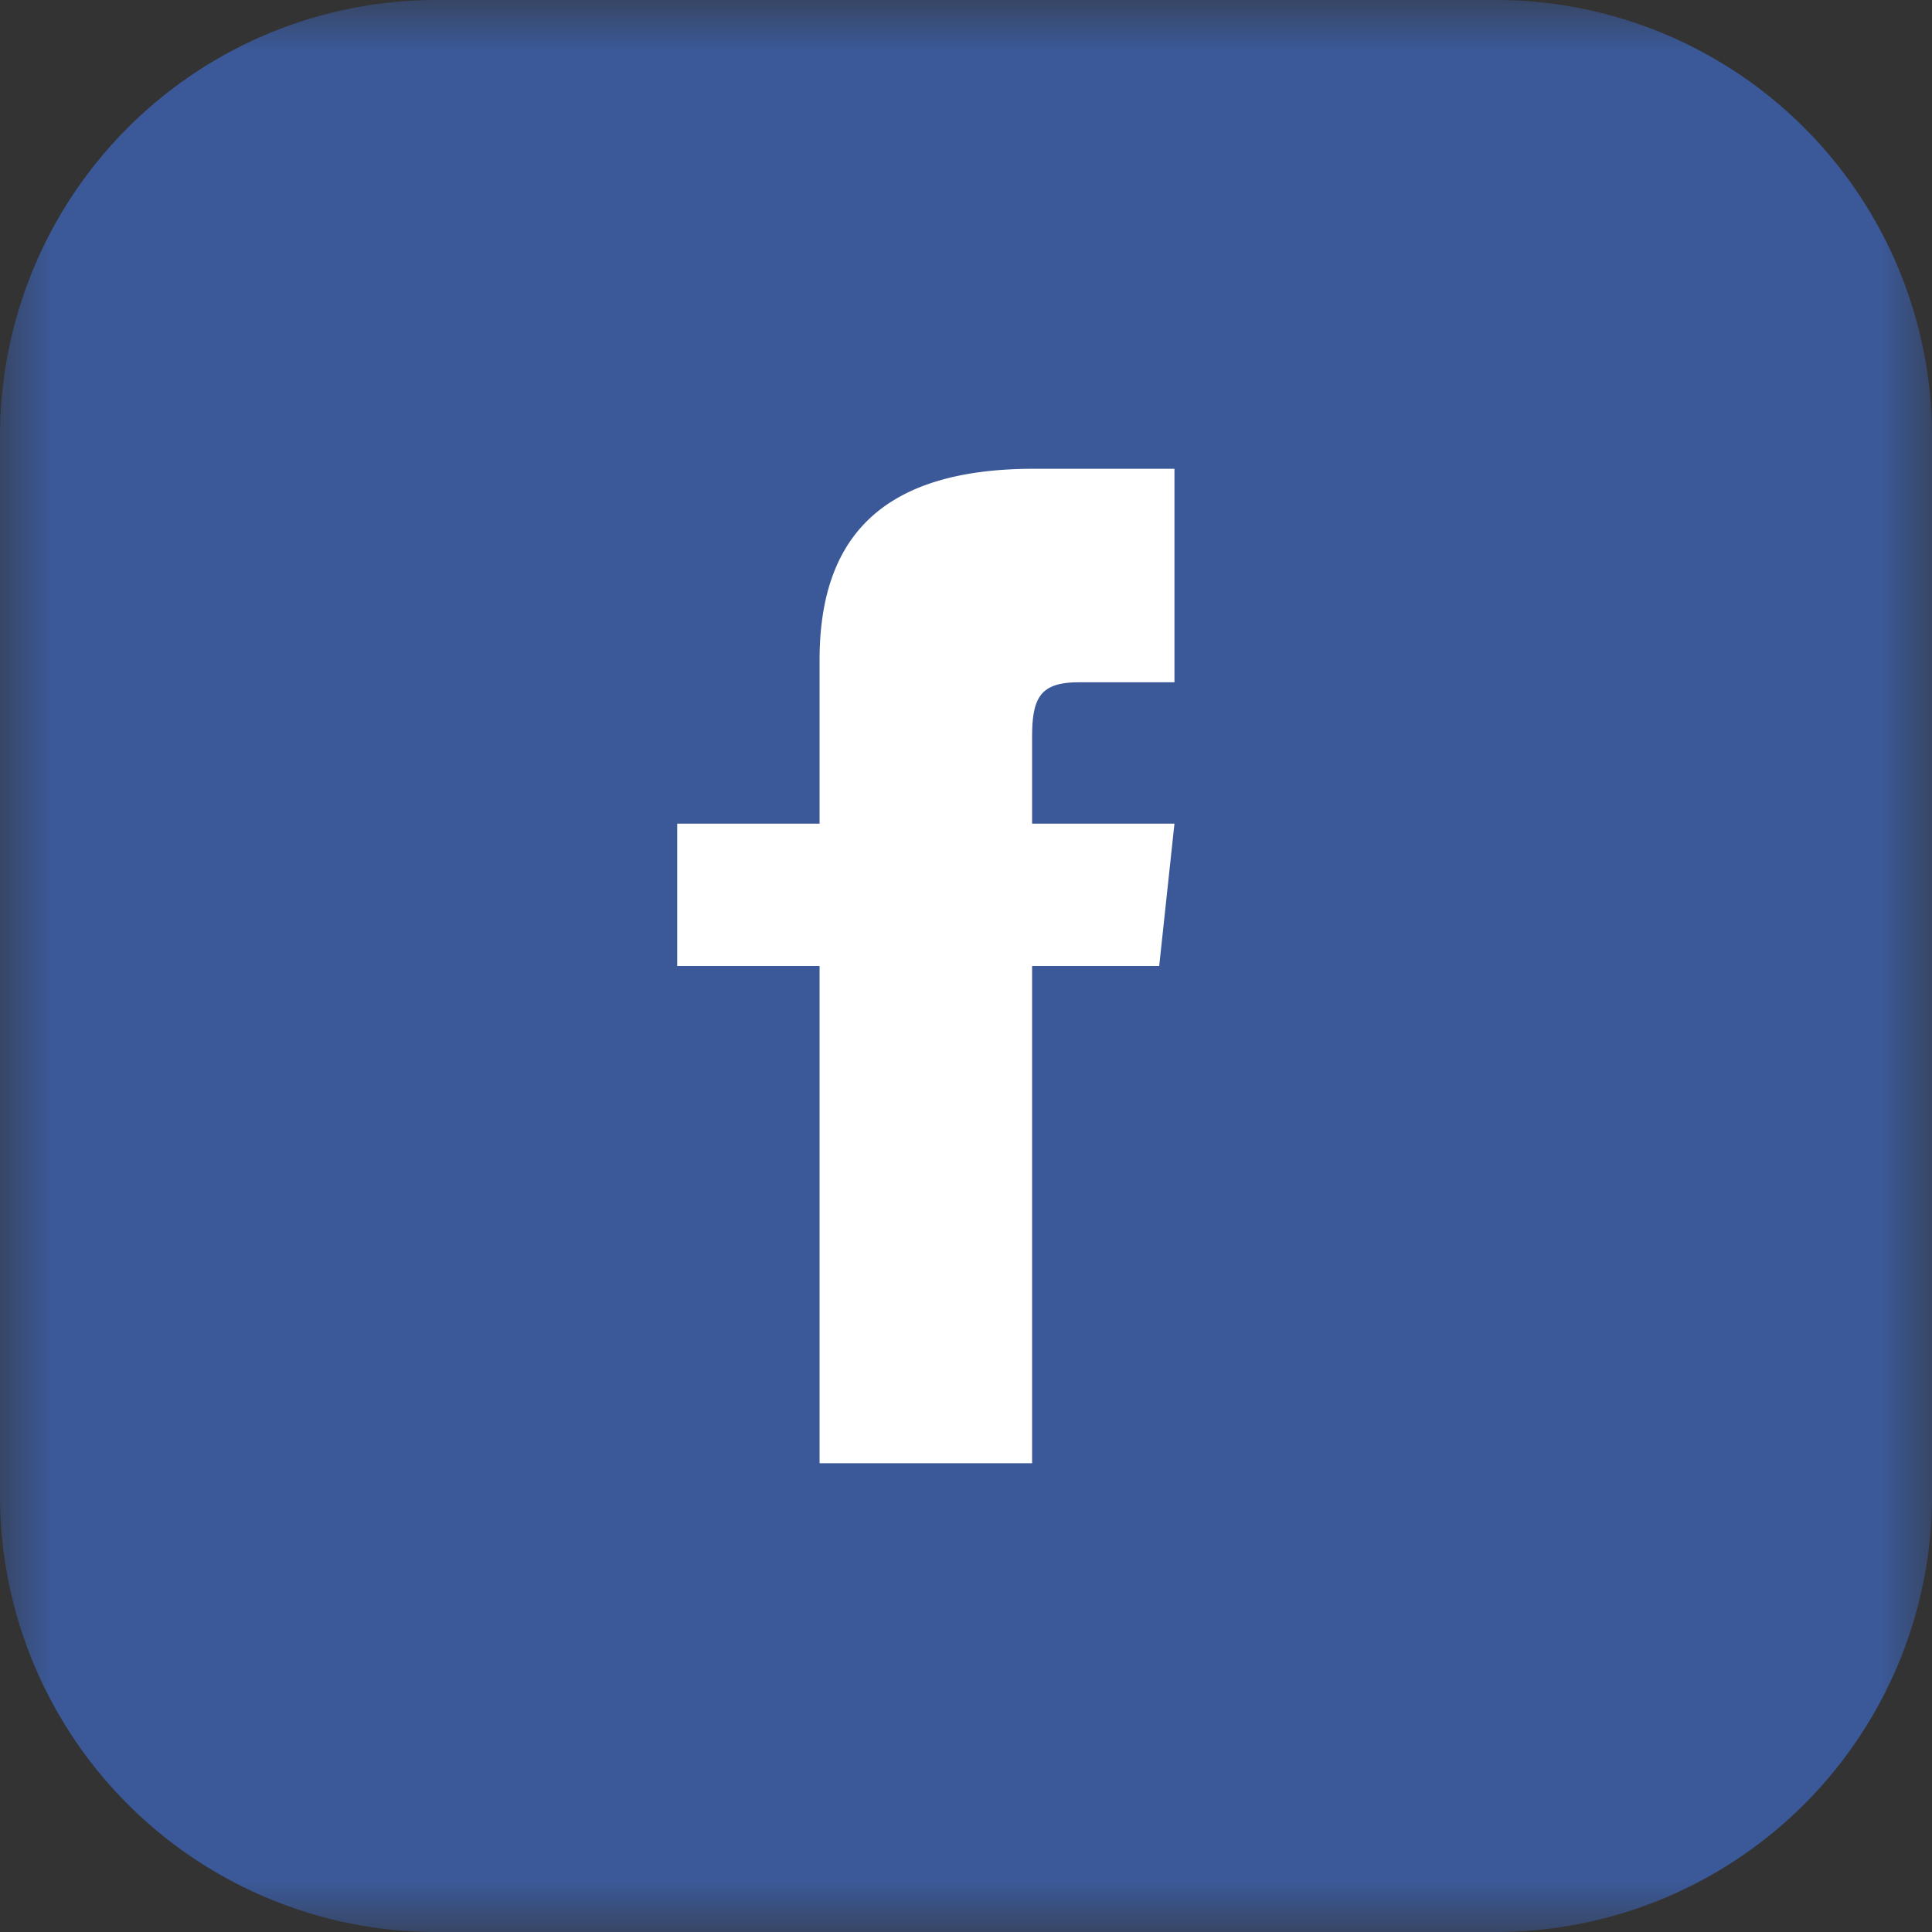 <svg xmlns="http://www.w3.org/2000/svg" xmlns:xlink="http://www.w3.org/1999/xlink" viewBox="0 0 19 19"><rect x="0" y="0" width="19" height="19" fill="#333333" stroke="none"/><defs><style>.cls-1{fill:#fff;}.cls-2{mask:url(#mask);}.cls-3{fill:#3b5998;fill-rule:evenodd;}</style><mask id="mask" x="0" y="0" width="19" height="19" maskUnits="userSpaceOnUse"><g id="mask0"><path class="cls-1" d="M0,0H19V19H0Z"/></g></mask></defs><g id="Calque_2" data-name="Calque 2"><g id="Calque_1-2" data-name="Calque 1"><path class="cls-1" d="M17.13,1.87H2V17H17.13Z"/><g class="cls-2"><path class="cls-3" d="M11.55,6.71h-.94c-.38,0-.46.15-.46.54V8.1h1.4L11.4,9.5H10.15v4.89H8.06V9.5H6.66V8.1h1.4V6.49c0-1.24.65-1.88,2.11-1.88h1.38ZM14.71,0H4.29A4.29,4.29,0,0,0,0,4.29V14.71A4.29,4.29,0,0,0,4.29,19H14.71A4.29,4.29,0,0,0,19,14.71V4.29A4.29,4.29,0,0,0,14.71,0Z"/></g></g></g></svg>